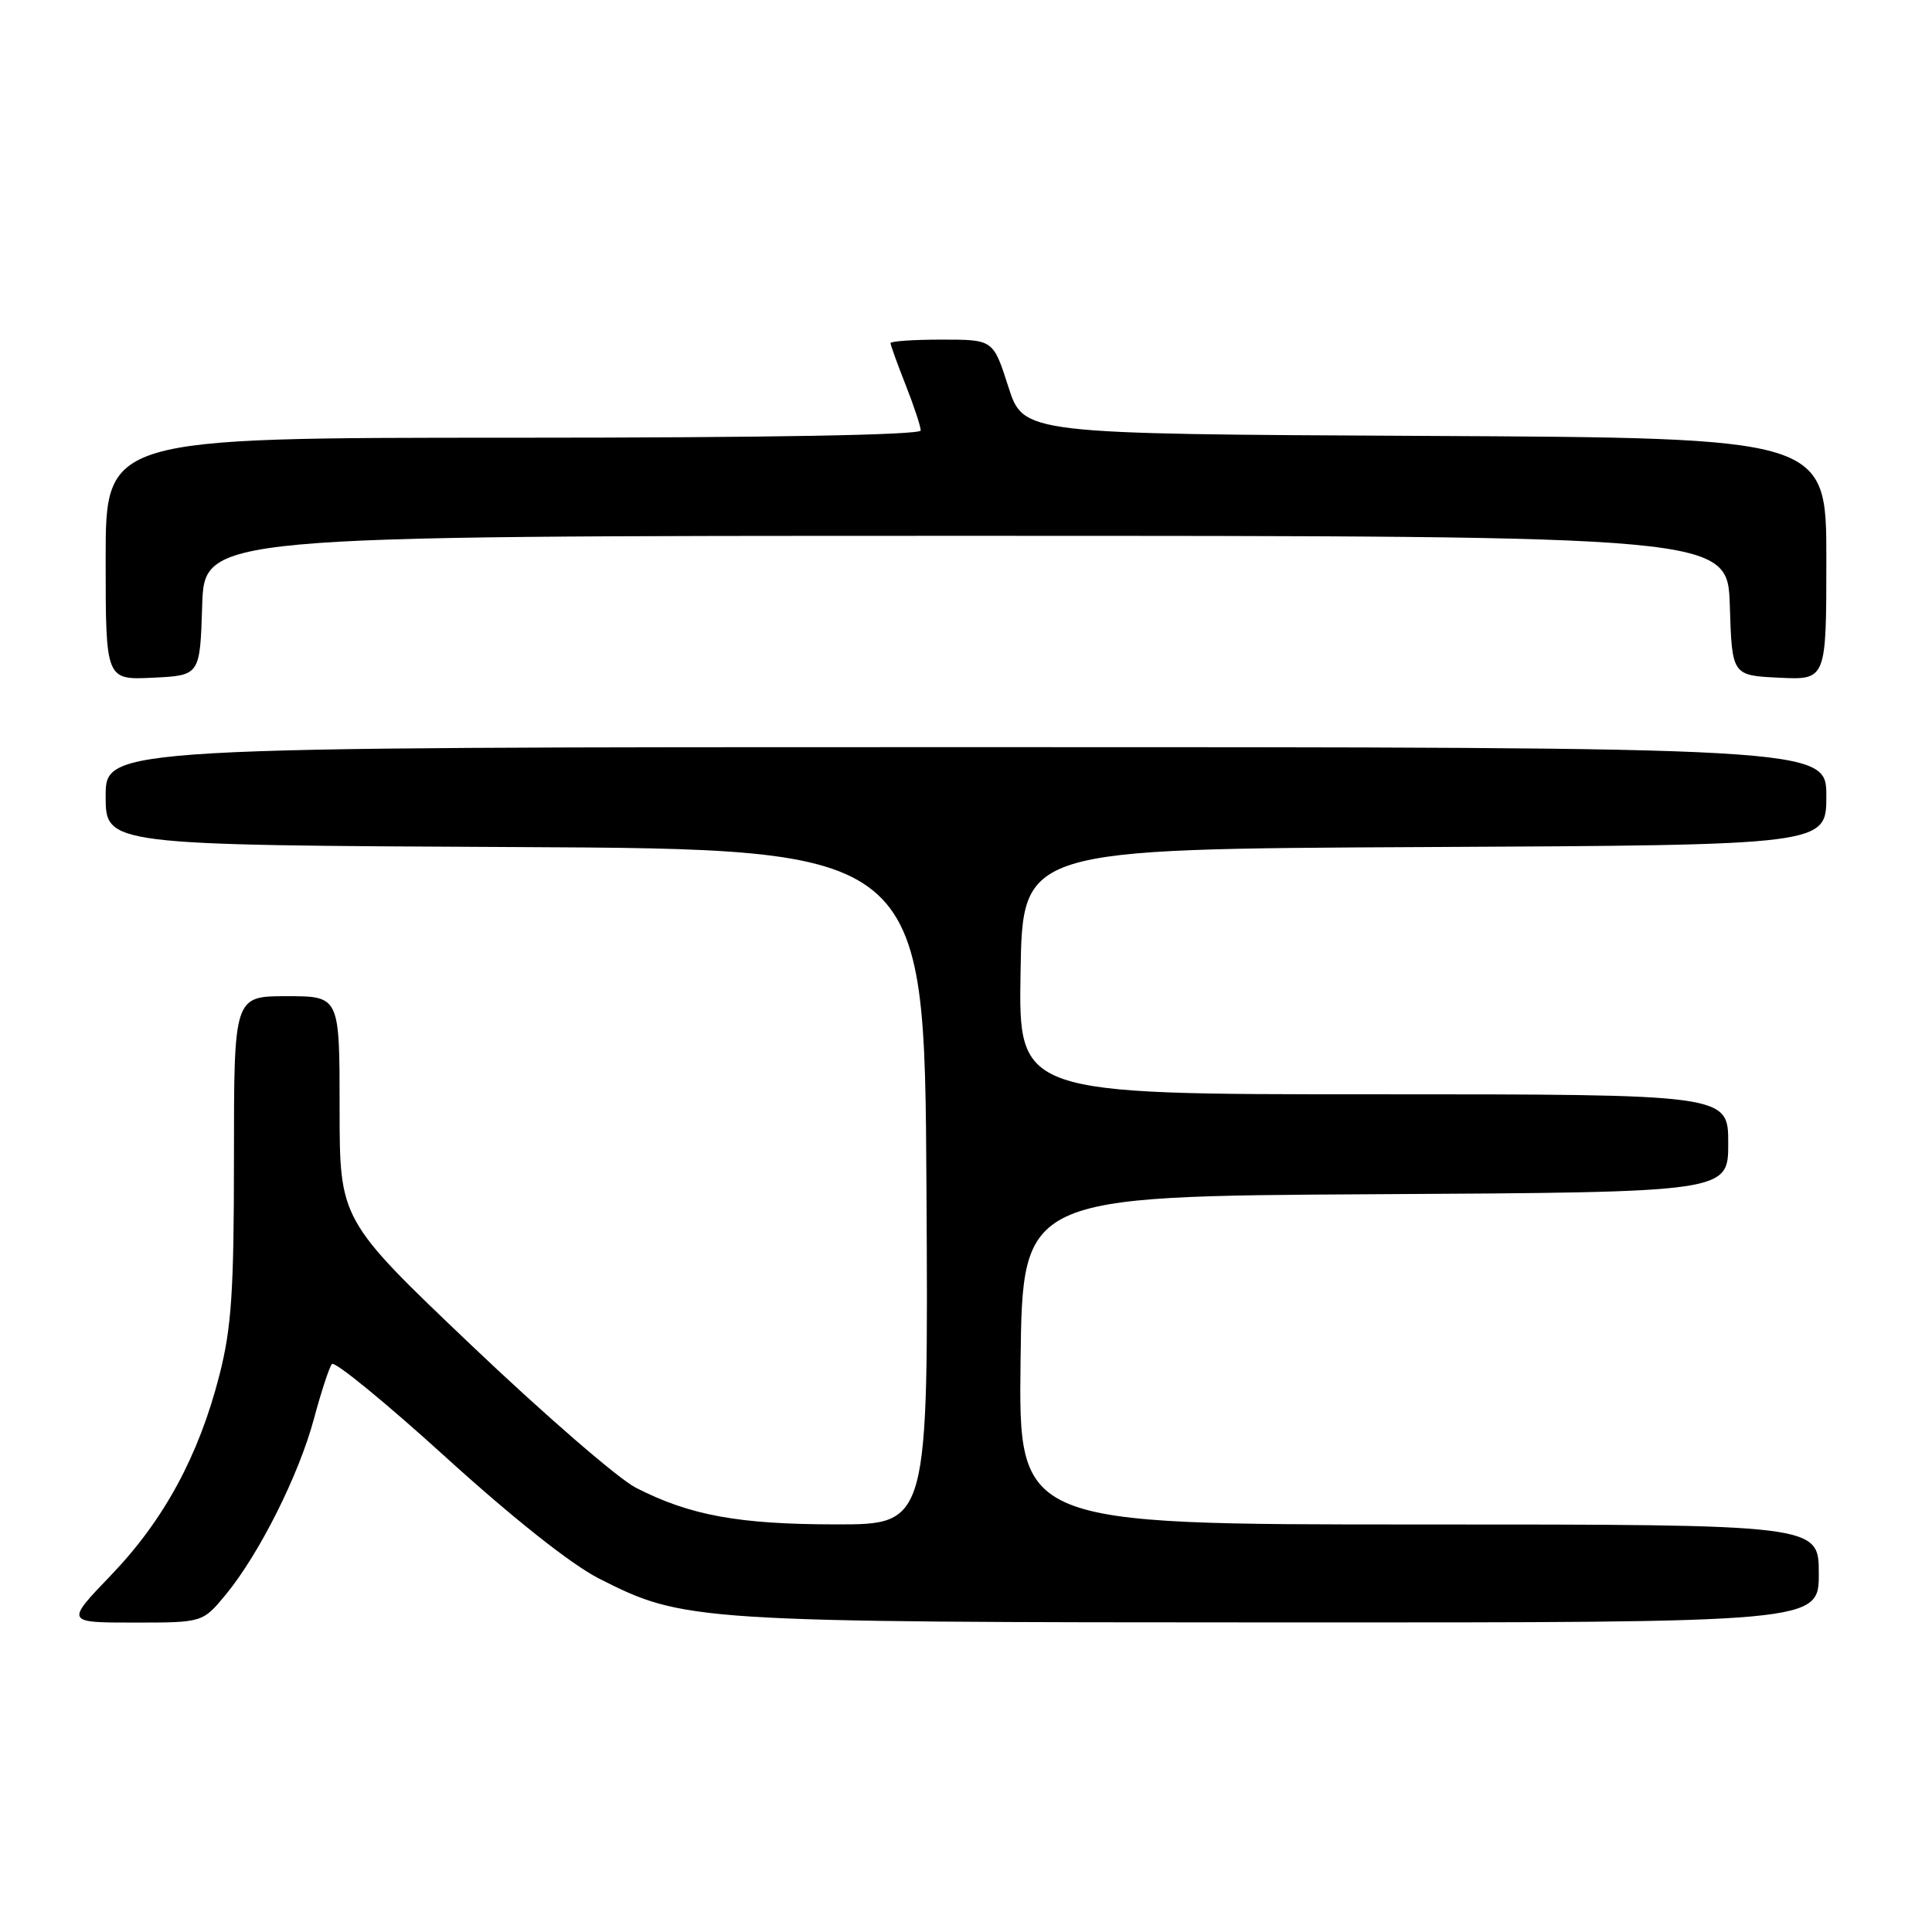 <?xml version="1.0" encoding="UTF-8" standalone="no"?>
<!DOCTYPE svg PUBLIC "-//W3C//DTD SVG 1.1//EN" "http://www.w3.org/Graphics/SVG/1.1/DTD/svg11.dtd" >
<svg xmlns="http://www.w3.org/2000/svg" xmlns:xlink="http://www.w3.org/1999/xlink" version="1.1" viewBox="0 0 256 256">
 <g >
 <path fill="currentColor"
d=" M 29.92 211.29 C 34.36 205.89 39.60 195.45 41.60 187.99 C 42.56 184.42 43.63 181.16 43.98 180.74 C 44.34 180.32 51.12 185.87 59.06 193.08 C 68.00 201.20 75.74 207.33 79.38 209.17 C 90.63 214.88 91.86 214.96 169.75 214.98 C 241.00 215.00 241.00 215.00 241.00 208.50 C 241.00 202.00 241.00 202.00 187.98 202.00 C 134.96 202.00 134.96 202.00 135.23 180.25 C 135.50 158.50 135.50 158.50 182.25 158.24 C 229.00 157.98 229.00 157.98 229.00 151.49 C 229.00 145.00 229.00 145.00 181.98 145.00 C 134.95 145.00 134.95 145.00 135.23 128.75 C 135.50 112.50 135.50 112.50 188.75 112.24 C 242.00 111.98 242.00 111.98 242.00 105.49 C 242.00 99.00 242.00 99.00 128.00 99.00 C 14.00 99.00 14.00 99.00 14.00 105.49 C 14.00 111.98 14.00 111.98 68.25 112.24 C 122.50 112.50 122.50 112.50 122.76 157.25 C 123.02 202.00 123.02 202.00 110.76 201.99 C 97.86 201.98 91.42 200.80 84.27 197.14 C 81.95 195.96 72.16 187.48 62.52 178.31 C 45.00 161.64 45.00 161.64 45.00 146.82 C 45.00 132.00 45.00 132.00 38.00 132.00 C 31.00 132.00 31.00 132.00 31.00 153.34 C 31.00 171.16 30.68 175.93 29.07 182.23 C 26.34 192.90 21.72 201.42 14.72 208.71 C 8.68 215.00 8.68 215.00 17.77 215.00 C 26.85 215.00 26.85 215.00 29.92 211.29 Z  M 26.79 80.25 C 27.08 71.00 27.08 71.00 128.00 71.00 C 228.92 71.00 228.92 71.00 229.21 80.25 C 229.50 89.50 229.50 89.50 235.75 89.80 C 242.00 90.10 242.00 90.10 242.00 74.06 C 242.00 58.02 242.00 58.02 188.81 57.76 C 135.61 57.50 135.61 57.50 133.61 51.25 C 131.61 45.00 131.61 45.00 124.81 45.00 C 121.06 45.00 118.00 45.21 118.00 45.46 C 118.00 45.72 118.90 48.21 120.00 51.00 C 121.10 53.79 122.00 56.51 122.00 57.04 C 122.00 57.64 101.95 58.00 68.00 58.00 C 14.00 58.00 14.00 58.00 14.00 74.05 C 14.00 90.10 14.00 90.10 20.25 89.80 C 26.50 89.50 26.50 89.50 26.79 80.25 Z "/>
</g>
</svg>
